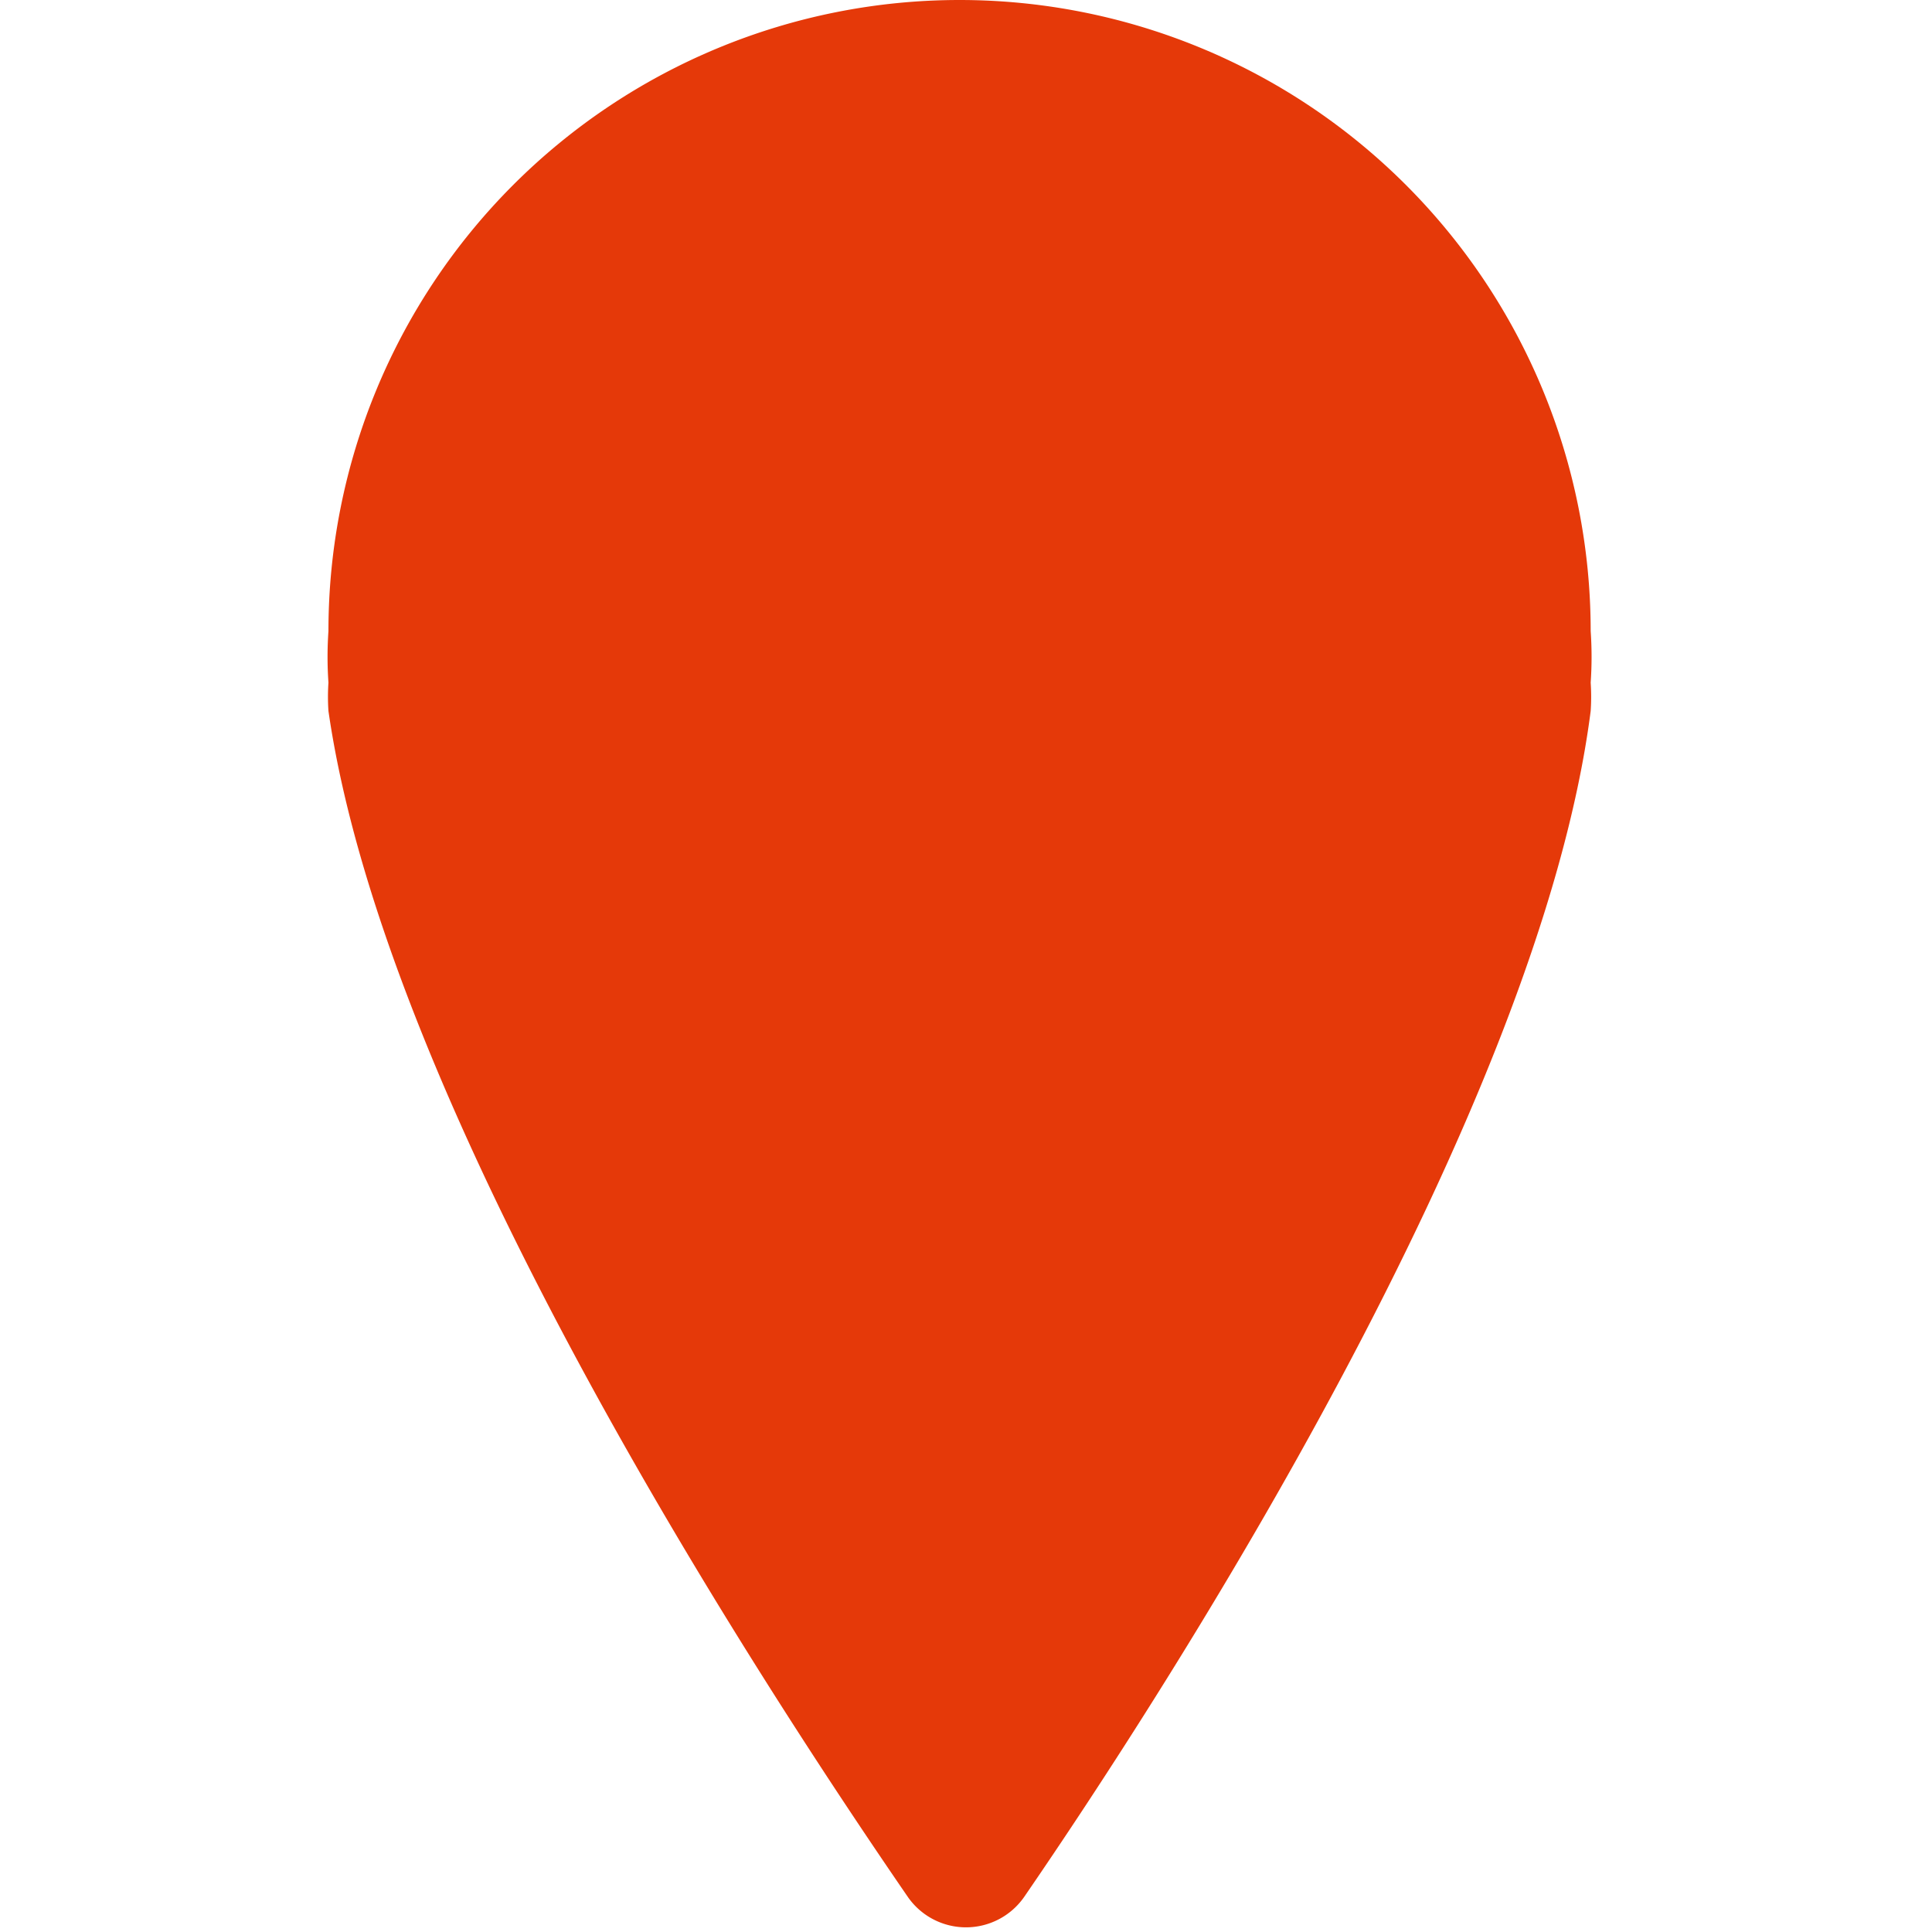 <svg id="pin_black_hover_copy" data-name="pin black hover copy" xmlns="http://www.w3.org/2000/svg" viewBox="0 0 15 15"><defs><style>.cls-1{fill:#e53909;}</style></defs><title>iconNoData_hover</title><path class="cls-1" d="M7.05,14.73a.55.55,0,0,0,.9,0c1.12-1.63,4-6.09,4.4-9.21a1.64,1.64,0,0,0,0-.22,2.91,2.91,0,0,0,0-.4,4.9,4.9,0,0,0-9.8,0,2.91,2.91,0,0,0,0,.4,1.64,1.64,0,0,0,0,.22C3,8.64,5.93,13.1,7.05,14.73Z"/></svg>